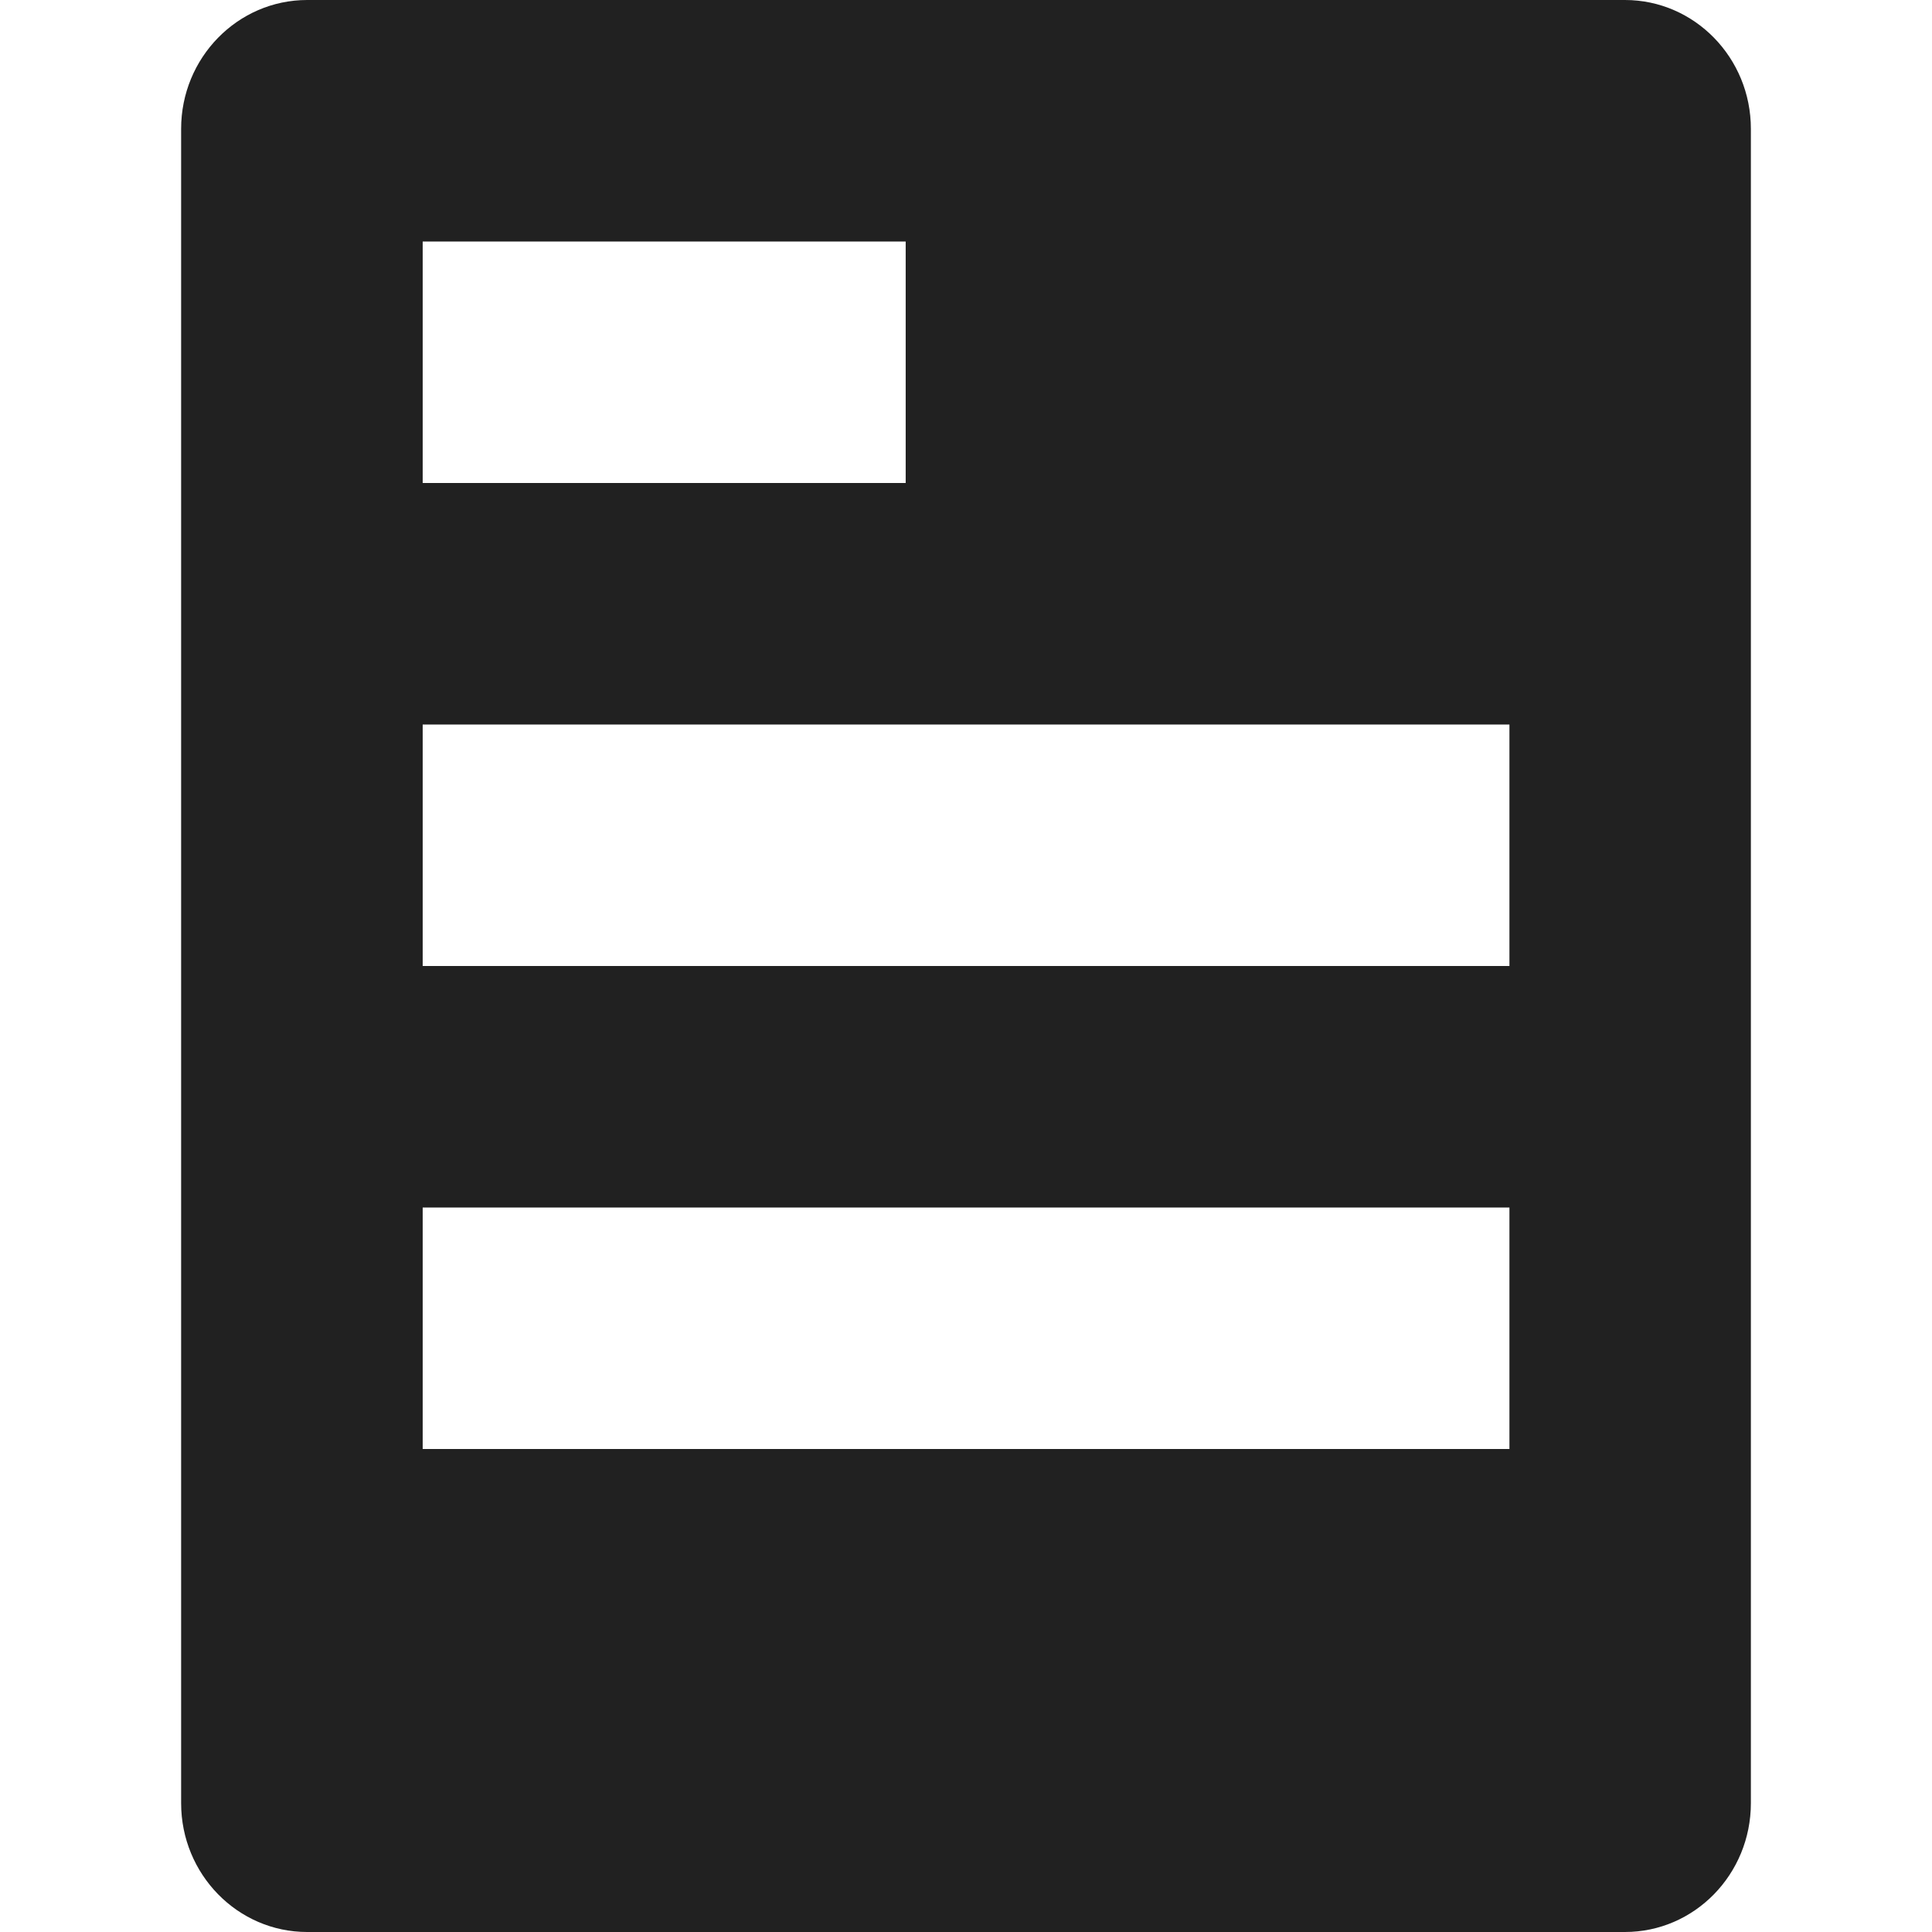 <?xml version="1.0" encoding="UTF-8"?>
<svg width="32px" height="32px" viewBox="0 0 32 32" version="1.1" xmlns="http://www.w3.org/2000/svg" xmlns:xlink="http://www.w3.org/1999/xlink">
    <!-- Generator: Sketch 50.2 (55047) - http://www.bohemiancoding.com/sketch -->
    <title>news-fill</title>
    <desc>Created with Sketch.</desc>
    <defs></defs>
    <g id="news" stroke="none" stroke-width="1" fill="none" fill-rule="evenodd">
        <path d="M26.914,32 L5.088,32 C3.936,32 3,31.044 3,29.866 L3,2.134 C3,0.956 3.936,0 5.088,0 L26.914,0 C28.066,0 29,0.956 29,2.134 L29,29.866 C29,31.044 28.066,32 26.914,32 Z M7.001,16 L25.001,16 L25.001,12 L7.001,12 L7.001,16 Z M7.001,24 L25.001,24 L25.001,20 L7.001,20 L7.001,24 Z M7.001,8 L15.001,8 L15.001,4 L7.001,4 L7.001,8 Z" id="Combined-Shape" fill="#212121"></path>
    </g>
</svg>